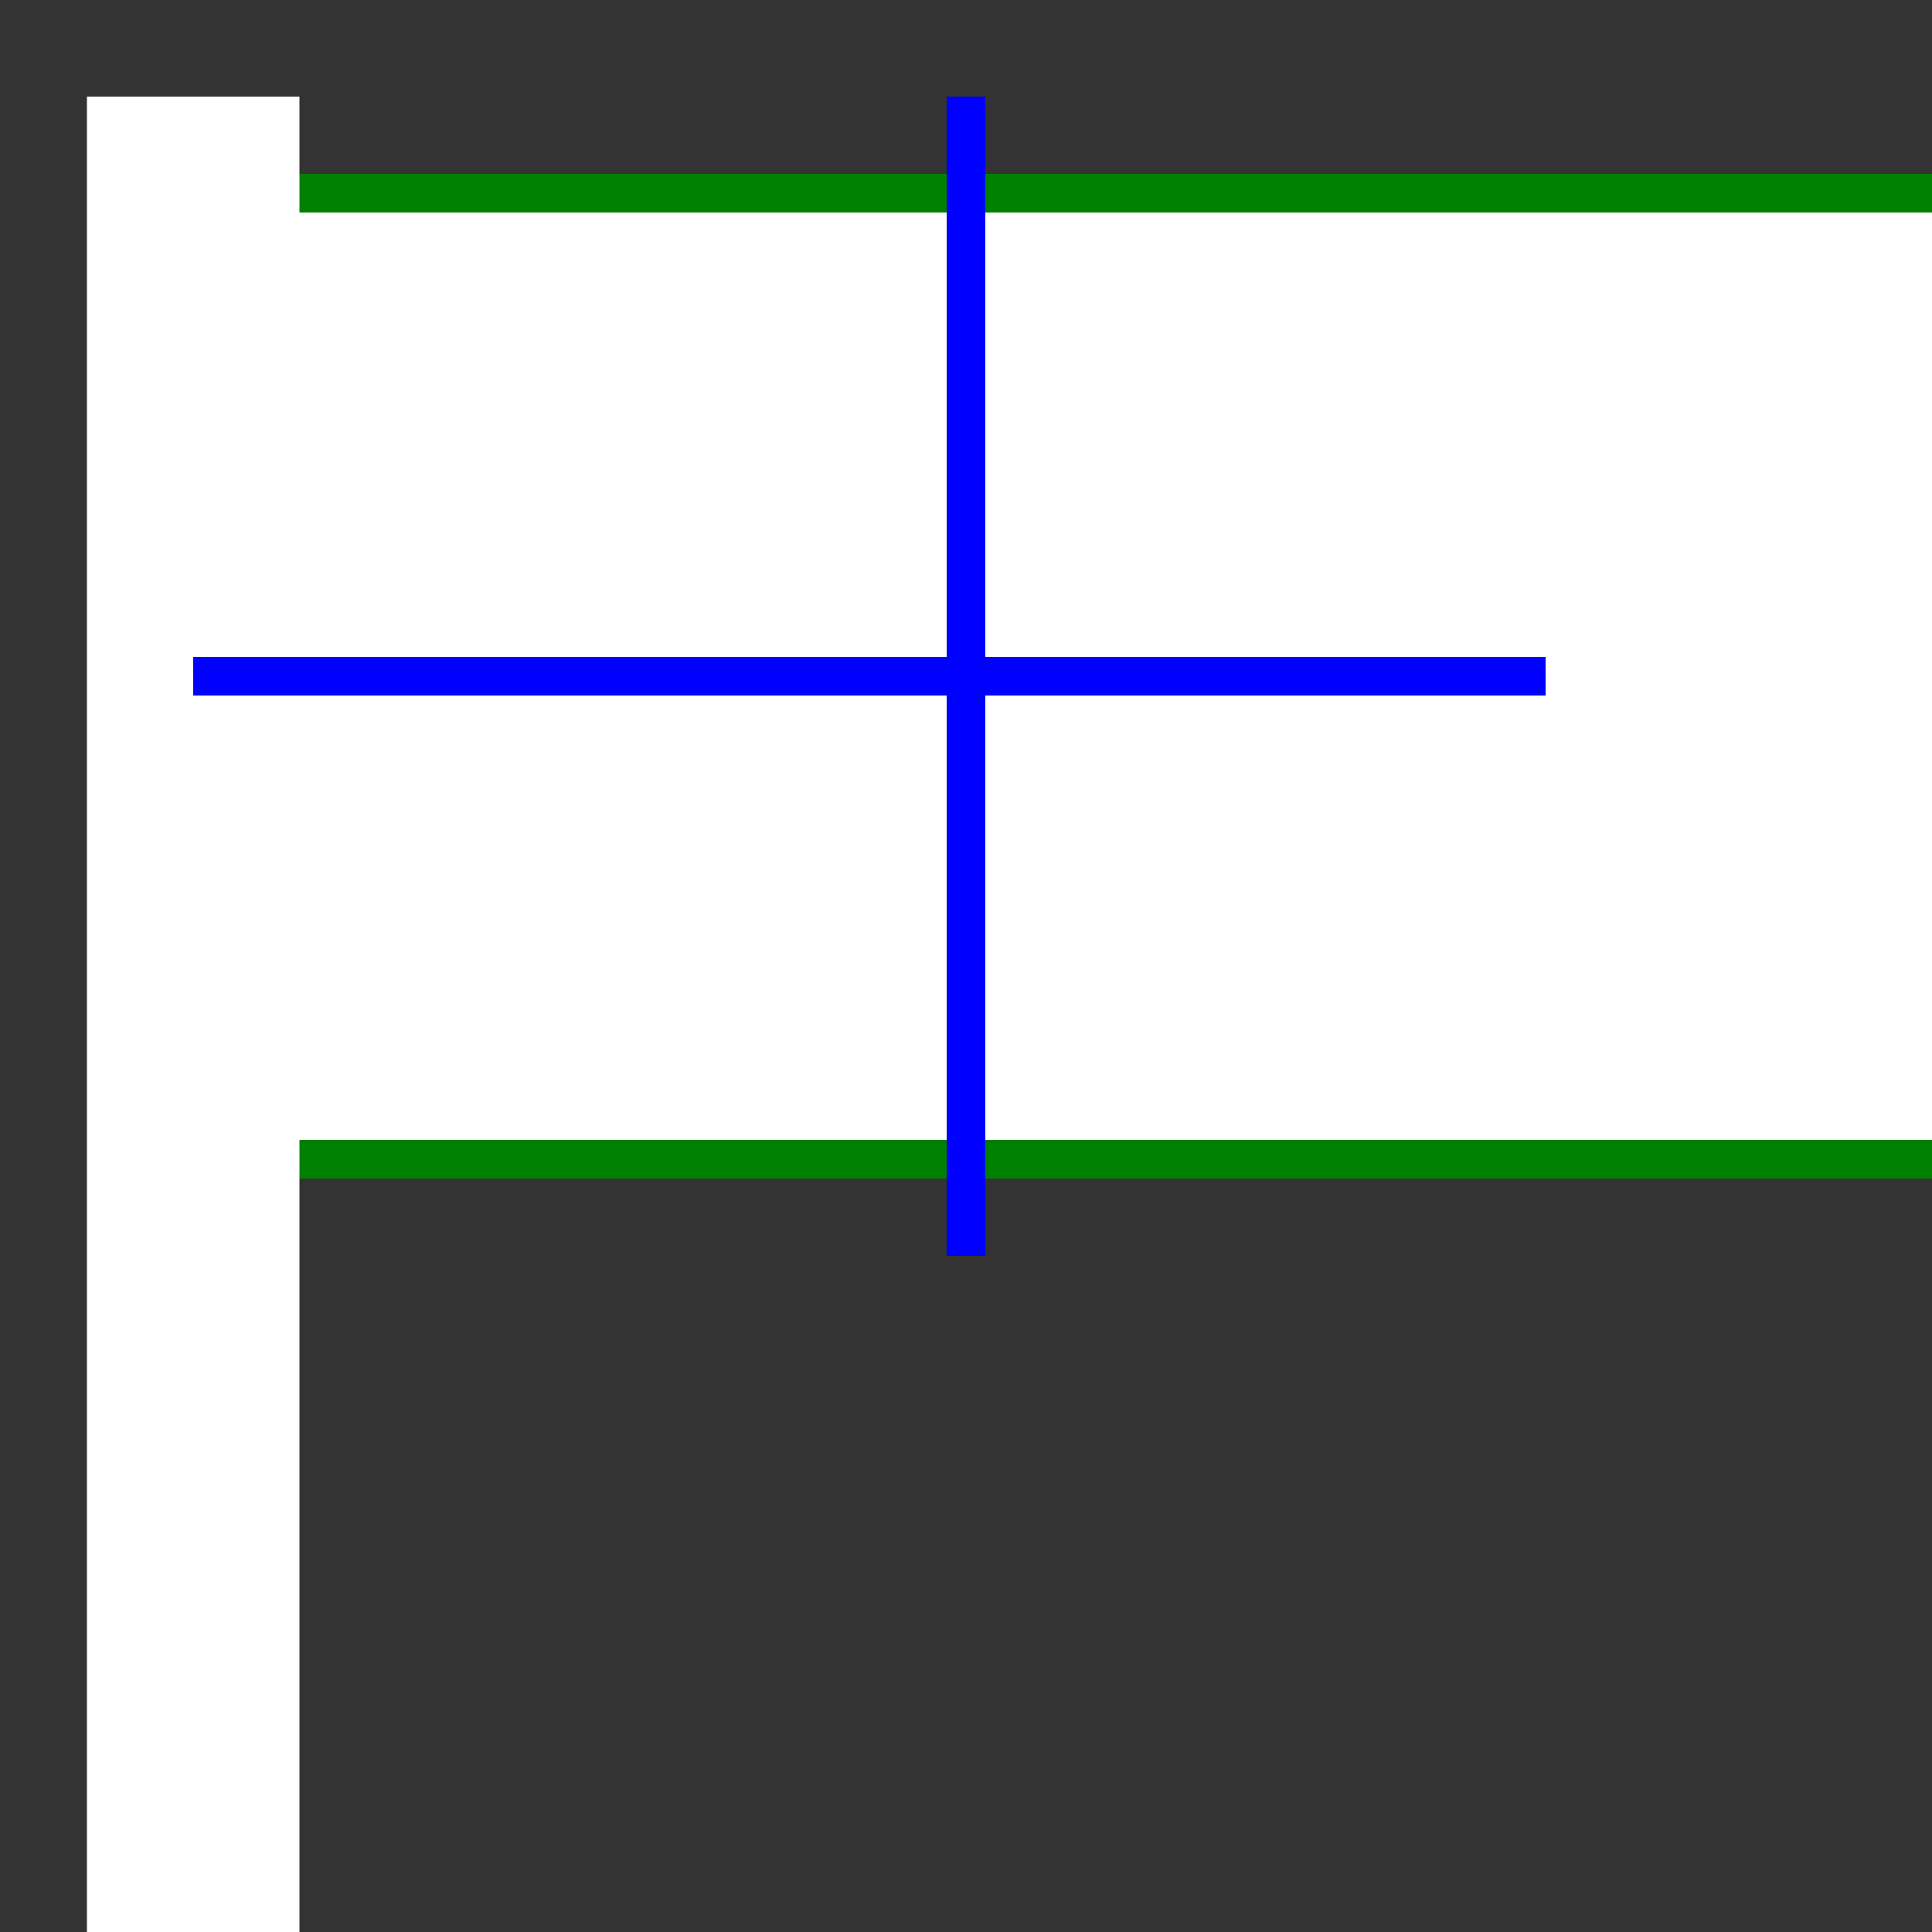 <svg viewBox="0 0 10 10" xmlns="http://www.w3.org/2000/svg">
<rect x="0" y="0" width="10" height="10" fill="#333333" stroke="none"/>
<g stroke-width="0.2" transform="translate(1 1)" stroke="blue">
  <rect width="10" height="5" fill="white" stroke="green" >
    <animate attributeName="width" values="1;5;1" dur="10s" repeatCount="indefinite" />
  </rect>
  <line x1="0" y1="-0.5"   x2="0" y2="10.5" stroke="white" stroke-width="1.1" />
  
  
  <path  d="M0,2.5 l7,0 M4,-0.5 l0,6  " fill="none"/>
  </g>
</svg>

